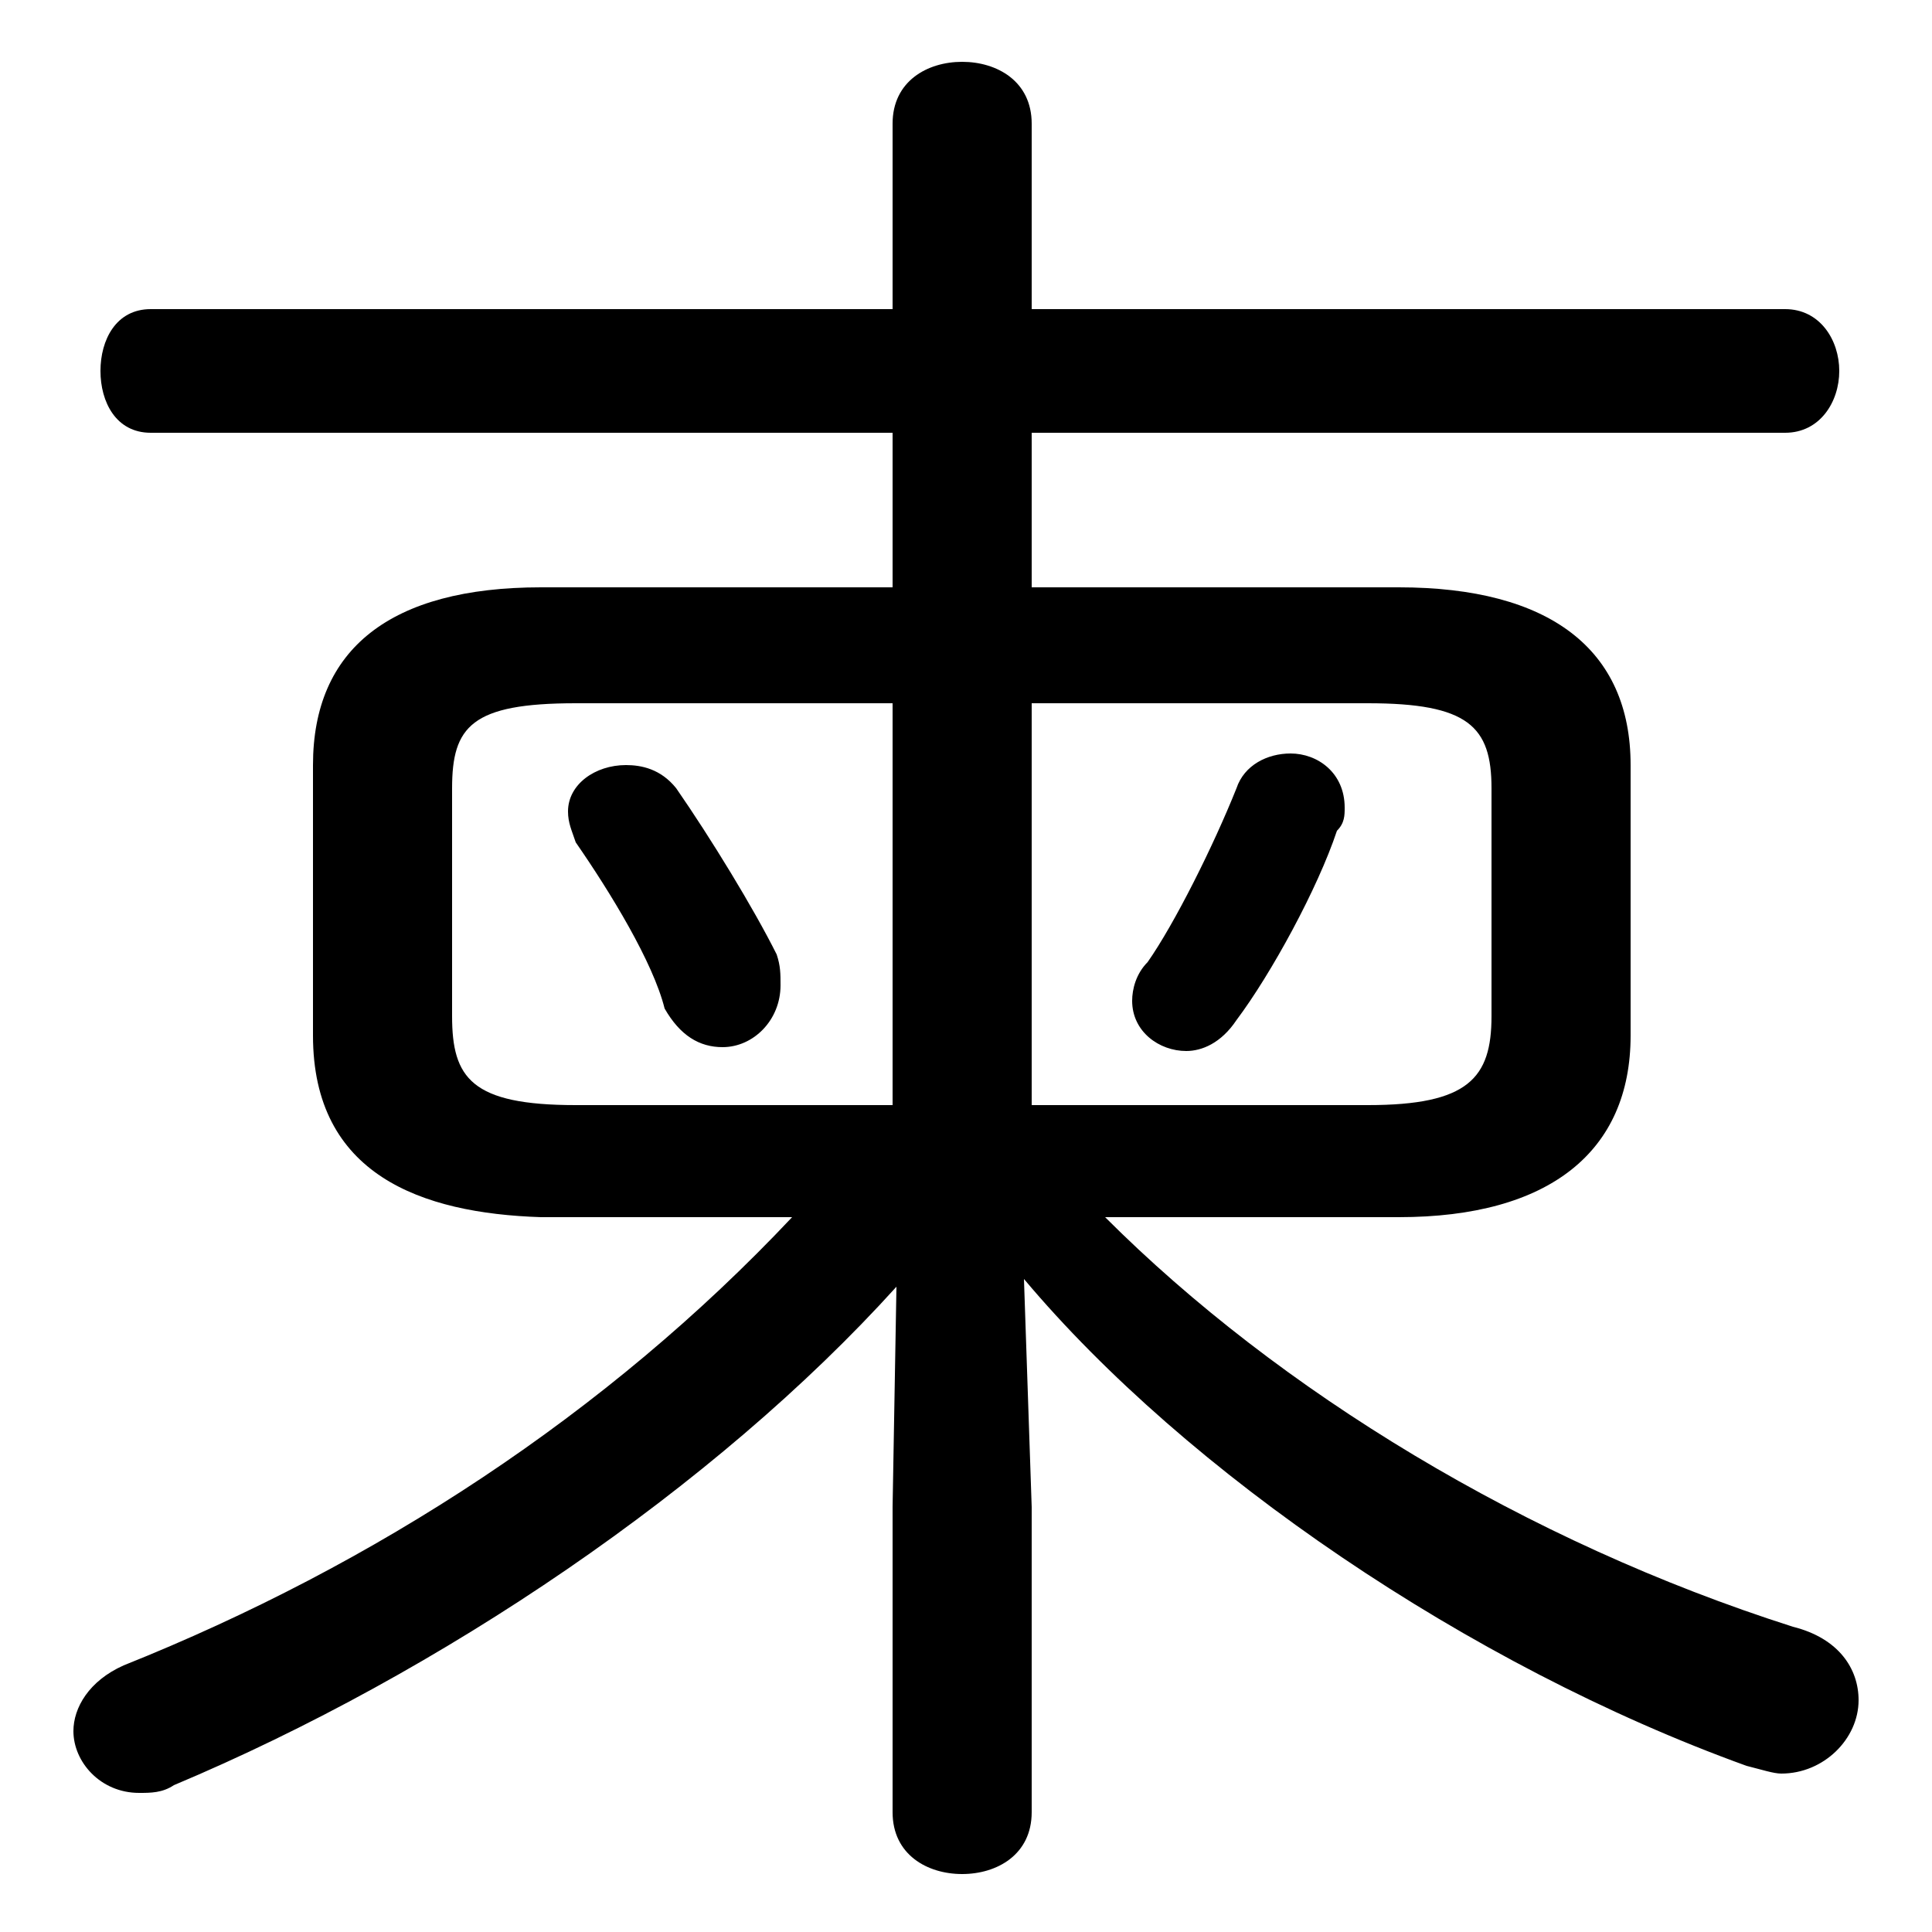 <svg xmlns="http://www.w3.org/2000/svg" viewBox="0 -44.0 50.0 50.0">
    <rect x="0" y="-44.0" width="50.0" height="50.0" fill="#808080" stroke="none"/>
    <g transform="scale(1, -1)">
        <!-- ボディの枠 -->
        <rect x="0" y="-6.0" width="50.0" height="50.0"
            stroke="white" fill="white"/>
        <!-- グリフ座標系の原点 -->
        <circle cx="0" cy="0" r="5" fill="white"/>
        <!-- グリフのアウトライン -->
        <g style="fill:black;stroke:#000000;stroke-width:0;stroke-linecap:round;stroke-linejoin:round;">
        <path d="M 14.9 22.2 C 15.8 20.9 16.9 19.1 17.2 17.9 C 17.6 17.2 18.1 16.9 18.7 16.9 C 19.5 16.9 20.2 17.6 20.2 18.5 C 20.2 18.8 20.2 19.0 20.1 19.3 C 19.5 20.5 18.4 22.3 17.5 23.6 C 17.1 24.1 16.6 24.2 16.2 24.2 C 15.4 24.2 14.7 23.7 14.7 23.0 C 14.7 22.7 14.8 22.5 14.9 22.2 Z M 32.0 23.6 C 31.4 22.1 30.4 20.1 29.7 19.1 C 29.4 18.8 29.3 18.4 29.3 18.1 C 29.3 17.3 30.0 16.8 30.7 16.8 C 31.1 16.8 31.6 17.0 32.0 17.6 C 32.9 18.8 34.1 21.0 34.6 22.5 C 34.8 22.7 34.8 22.9 34.8 23.1 C 34.8 24.0 34.1 24.5 33.4 24.5 C 32.8 24.5 32.2 24.2 32.0 23.6 Z M 20.5 12.5 C 15.7 7.4 9.7 3.5 3.2 0.9 C 2.3 0.5 1.9 -0.2 1.9 -0.8 C 1.9 -1.6 2.6 -2.4 3.6 -2.4 C 3.9 -2.4 4.2 -2.4 4.5 -2.2 C 11.4 0.7 18.5 5.5 23.2 10.7 L 23.1 5.0 L 23.1 -2.9 C 23.1 -4.0 24.0 -4.5 24.9 -4.5 C 25.8 -4.5 26.7 -4.0 26.7 -2.9 L 26.7 5.0 L 26.5 10.9 C 30.7 5.9 38.0 0.9 45.2 -1.7 C 45.6 -1.8 45.9 -1.9 46.1 -1.9 C 47.2 -1.9 48.1 -1.0 48.1 0.0 C 48.1 0.8 47.6 1.6 46.4 1.9 C 39.5 4.1 33.1 8.0 28.6 12.5 L 36.2 12.5 C 40.1 12.5 42.2 14.2 42.2 17.2 L 42.2 24.2 C 42.2 27.2 40.1 28.8 36.2 28.8 L 26.7 28.8 L 26.7 32.8 L 46.2 32.8 C 47.1 32.8 47.6 33.6 47.6 34.4 C 47.6 35.2 47.1 36.0 46.2 36.0 L 26.7 36.0 L 26.7 40.8 C 26.7 41.9 25.8 42.4 24.9 42.4 C 24.0 42.4 23.1 41.9 23.1 40.8 L 23.1 36.0 L 3.9 36.0 C 3.0 36.0 2.6 35.2 2.6 34.4 C 2.6 33.6 3.0 32.8 3.9 32.8 L 23.1 32.8 L 23.1 28.8 L 14.0 28.8 C 10.1 28.8 8.1 27.2 8.1 24.2 L 8.1 17.2 C 8.1 13.6 10.9 12.6 14.0 12.5 Z M 14.9 15.4 C 12.2 15.4 11.7 16.1 11.7 17.7 L 11.7 23.6 C 11.7 25.2 12.2 25.8 14.9 25.8 L 23.1 25.8 L 23.1 15.4 Z M 26.7 25.8 L 35.4 25.8 C 38.0 25.8 38.6 25.2 38.6 23.6 L 38.6 17.7 C 38.6 16.1 38.0 15.4 35.4 15.4 L 26.7 15.4 Z"/>
    </g>
    </g>
</svg>
